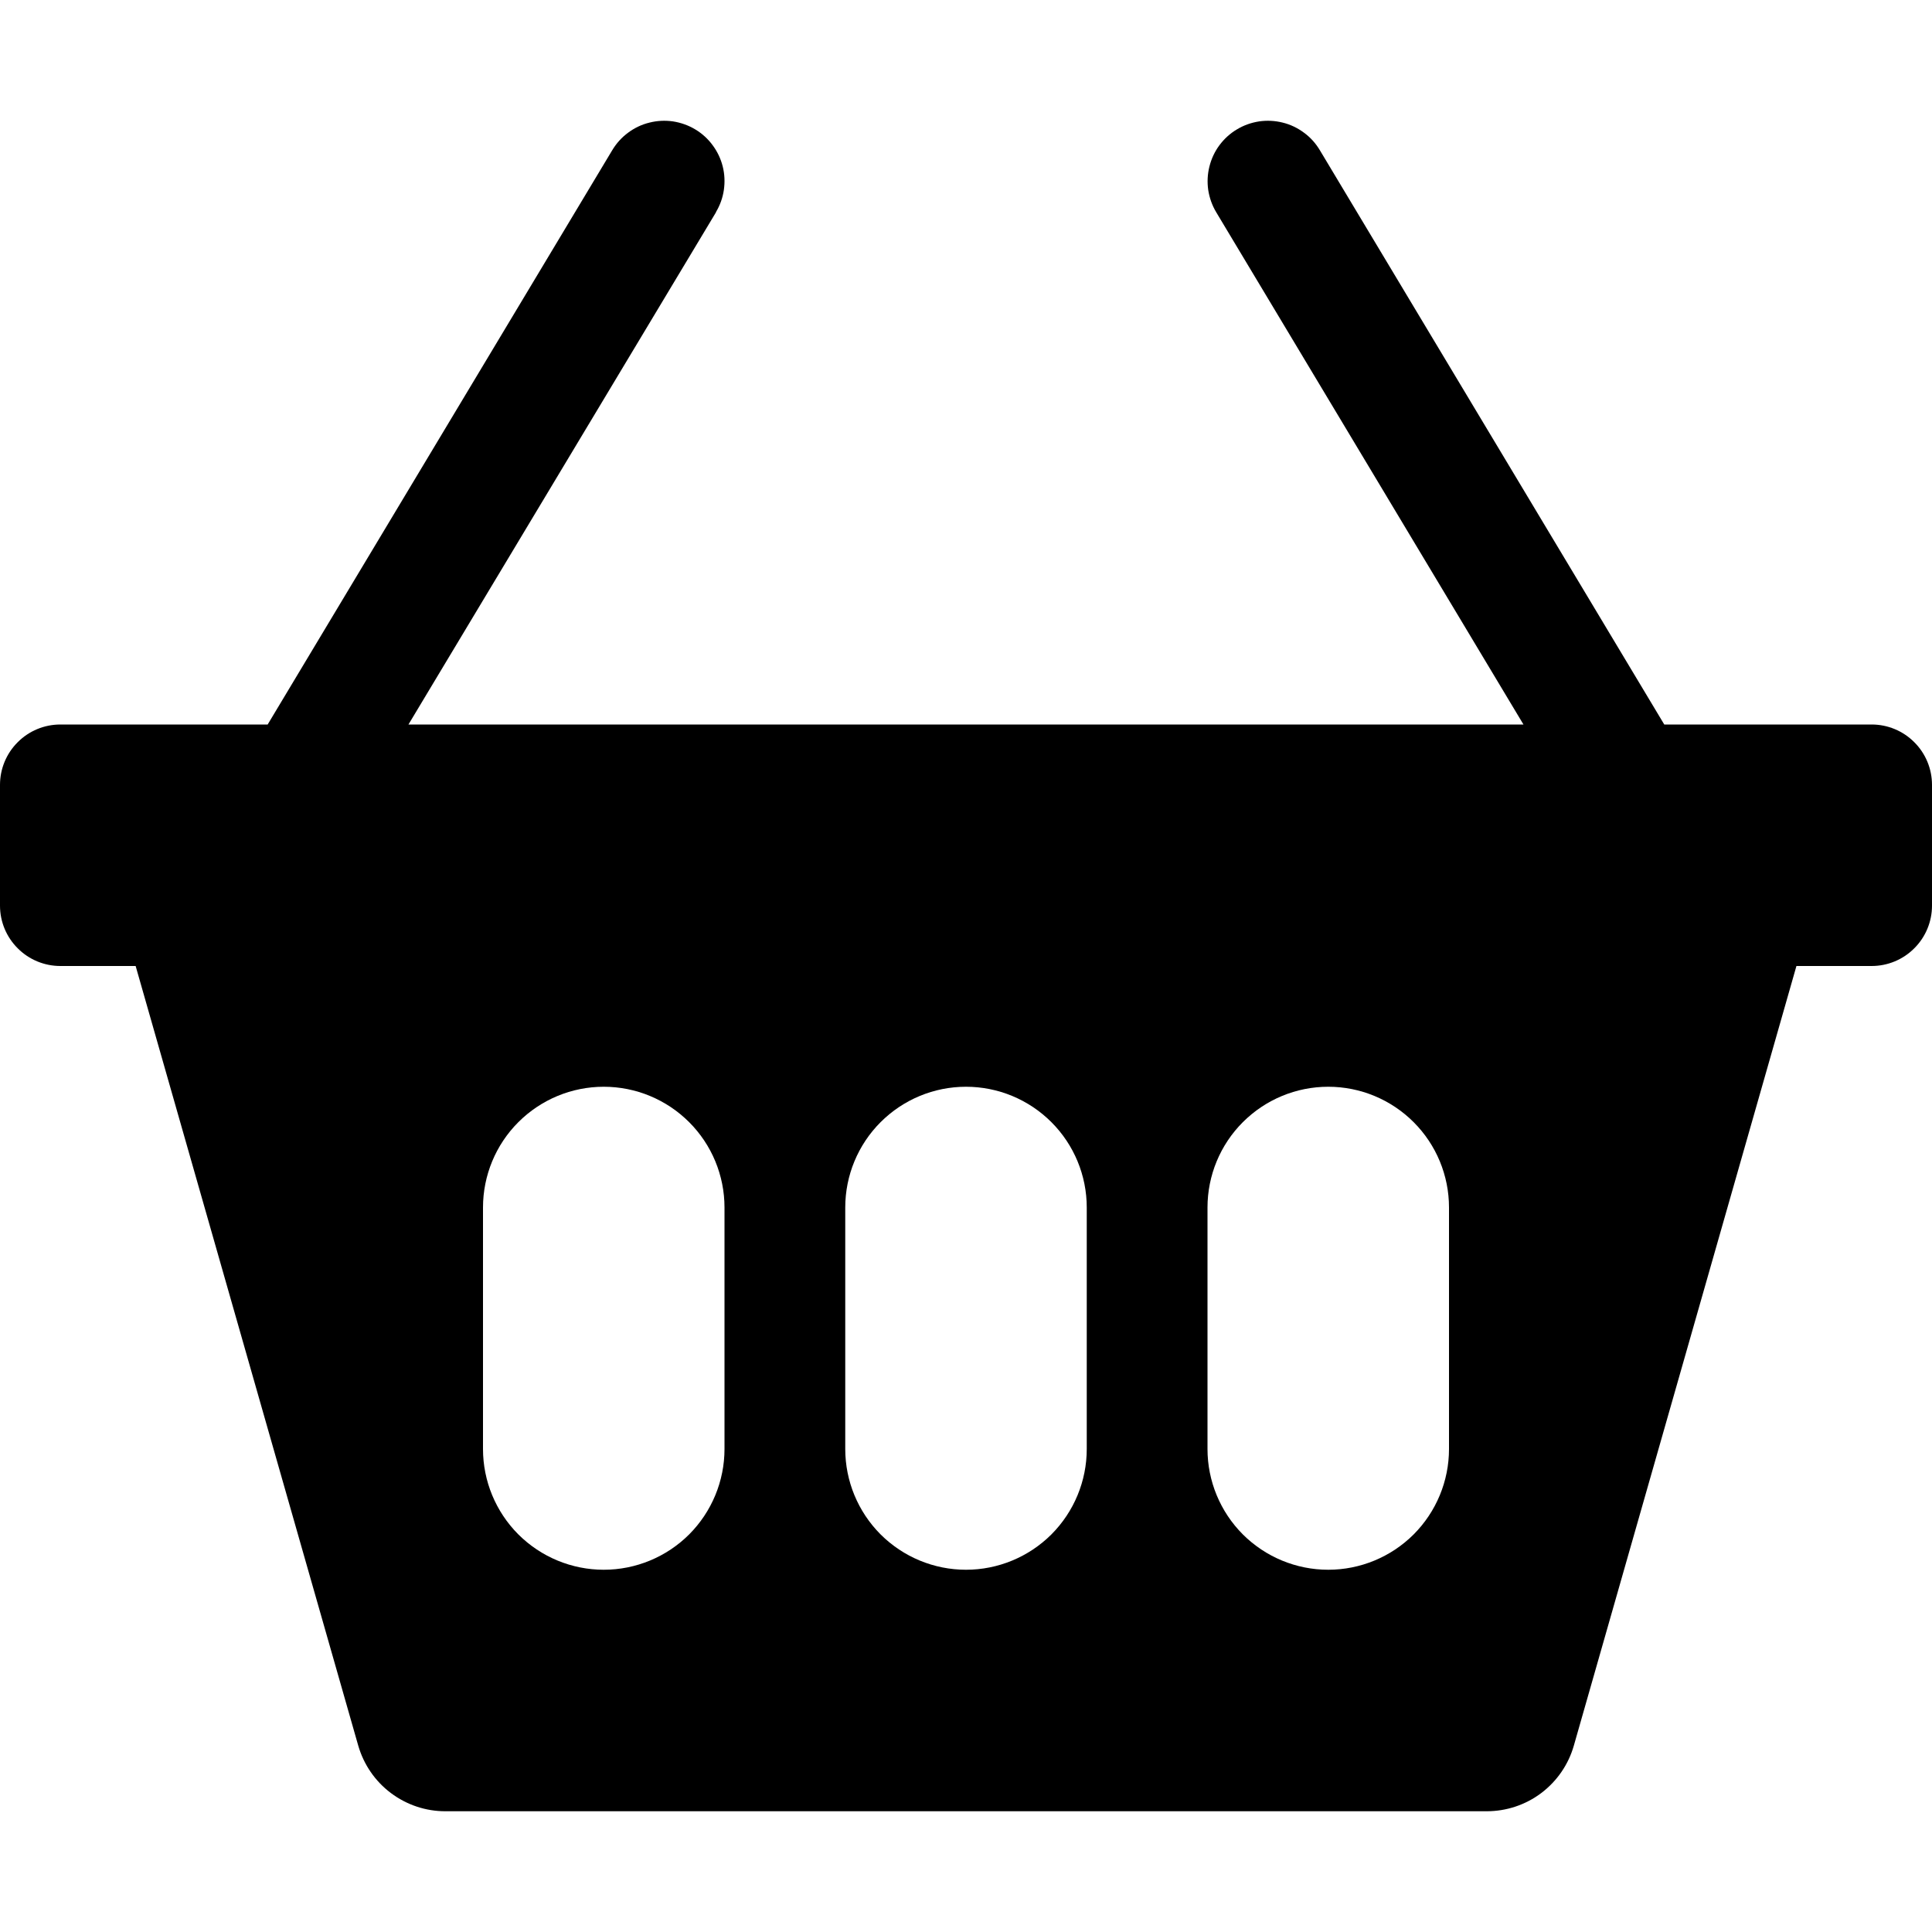 <svg width="24" height="24" viewBox="0 0 24 24" fill="none" xmlns="http://www.w3.org/2000/svg">
<g clip-path="url(#clip0_1315_287)">
<path fill-rule="evenodd" clip-rule="evenodd" d="M8.893 2.636C8.944 2.551 8.978 2.457 8.992 2.36C9.006 2.263 9.002 2.163 8.978 2.068C8.954 1.972 8.911 1.882 8.852 1.803C8.794 1.724 8.72 1.657 8.636 1.607C8.551 1.556 8.457 1.523 8.36 1.508C8.262 1.494 8.163 1.499 8.068 1.523C7.972 1.546 7.882 1.589 7.803 1.648C7.724 1.706 7.657 1.78 7.606 1.865L3.325 9H0.75C0.551 9 0.36 9.079 0.22 9.22C0.079 9.36 0 9.551 0 9.75L0 11.25C0 11.449 0.079 11.64 0.22 11.78C0.36 11.921 0.551 12 0.75 12H1.685L4.45 21.684C4.518 21.92 4.66 22.127 4.856 22.274C5.052 22.421 5.29 22.501 5.535 22.5H18.468C18.713 22.5 18.951 22.421 19.146 22.274C19.342 22.126 19.484 21.919 19.551 21.684L22.316 12H23.25C23.449 12 23.64 11.921 23.78 11.78C23.921 11.64 24 11.449 24 11.25V9.75C24 9.551 23.921 9.36 23.78 9.22C23.64 9.079 23.449 9 23.25 9H20.674L16.395 1.865C16.344 1.78 16.278 1.706 16.198 1.648C16.119 1.589 16.029 1.546 15.934 1.523C15.838 1.499 15.739 1.494 15.642 1.508C15.544 1.523 15.45 1.556 15.366 1.607C15.281 1.657 15.208 1.724 15.149 1.803C15.09 1.882 15.048 1.972 15.024 2.068C15 2.163 14.995 2.263 15.009 2.36C15.024 2.457 15.057 2.551 15.108 2.636L18.925 9H5.074L8.895 2.636H8.893ZM6 15C6 14.602 6.158 14.221 6.439 13.94C6.721 13.658 7.102 13.5 7.5 13.5C7.898 13.5 8.279 13.658 8.561 13.94C8.842 14.221 9 14.602 9 15V18C9 18.398 8.842 18.779 8.561 19.061C8.279 19.342 7.898 19.5 7.5 19.5C7.102 19.5 6.721 19.342 6.439 19.061C6.158 18.779 6 18.398 6 18V15ZM10.5 15C10.5 14.602 10.658 14.221 10.939 13.94C11.221 13.658 11.602 13.5 12 13.5C12.398 13.5 12.779 13.658 13.061 13.94C13.342 14.221 13.5 14.602 13.5 15V18C13.5 18.398 13.342 18.779 13.061 19.061C12.779 19.342 12.398 19.5 12 19.5C11.602 19.5 11.221 19.342 10.939 19.061C10.658 18.779 10.5 18.398 10.5 18V15ZM16.5 13.5C16.102 13.5 15.721 13.658 15.439 13.94C15.158 14.221 15 14.602 15 15V18C15 18.398 15.158 18.779 15.439 19.061C15.721 19.342 16.102 19.5 16.5 19.5C16.898 19.5 17.279 19.342 17.561 19.061C17.842 18.779 18 18.398 18 18V15C18 14.602 17.842 14.221 17.561 13.94C17.279 13.658 16.898 13.5 16.5 13.5Z" fill="black"/>
</g>
<defs>
<clipPath id="clip0_1315_287">
<rect width="24" height="24" fill="white"/>
</clipPath>
</defs>
</svg>
